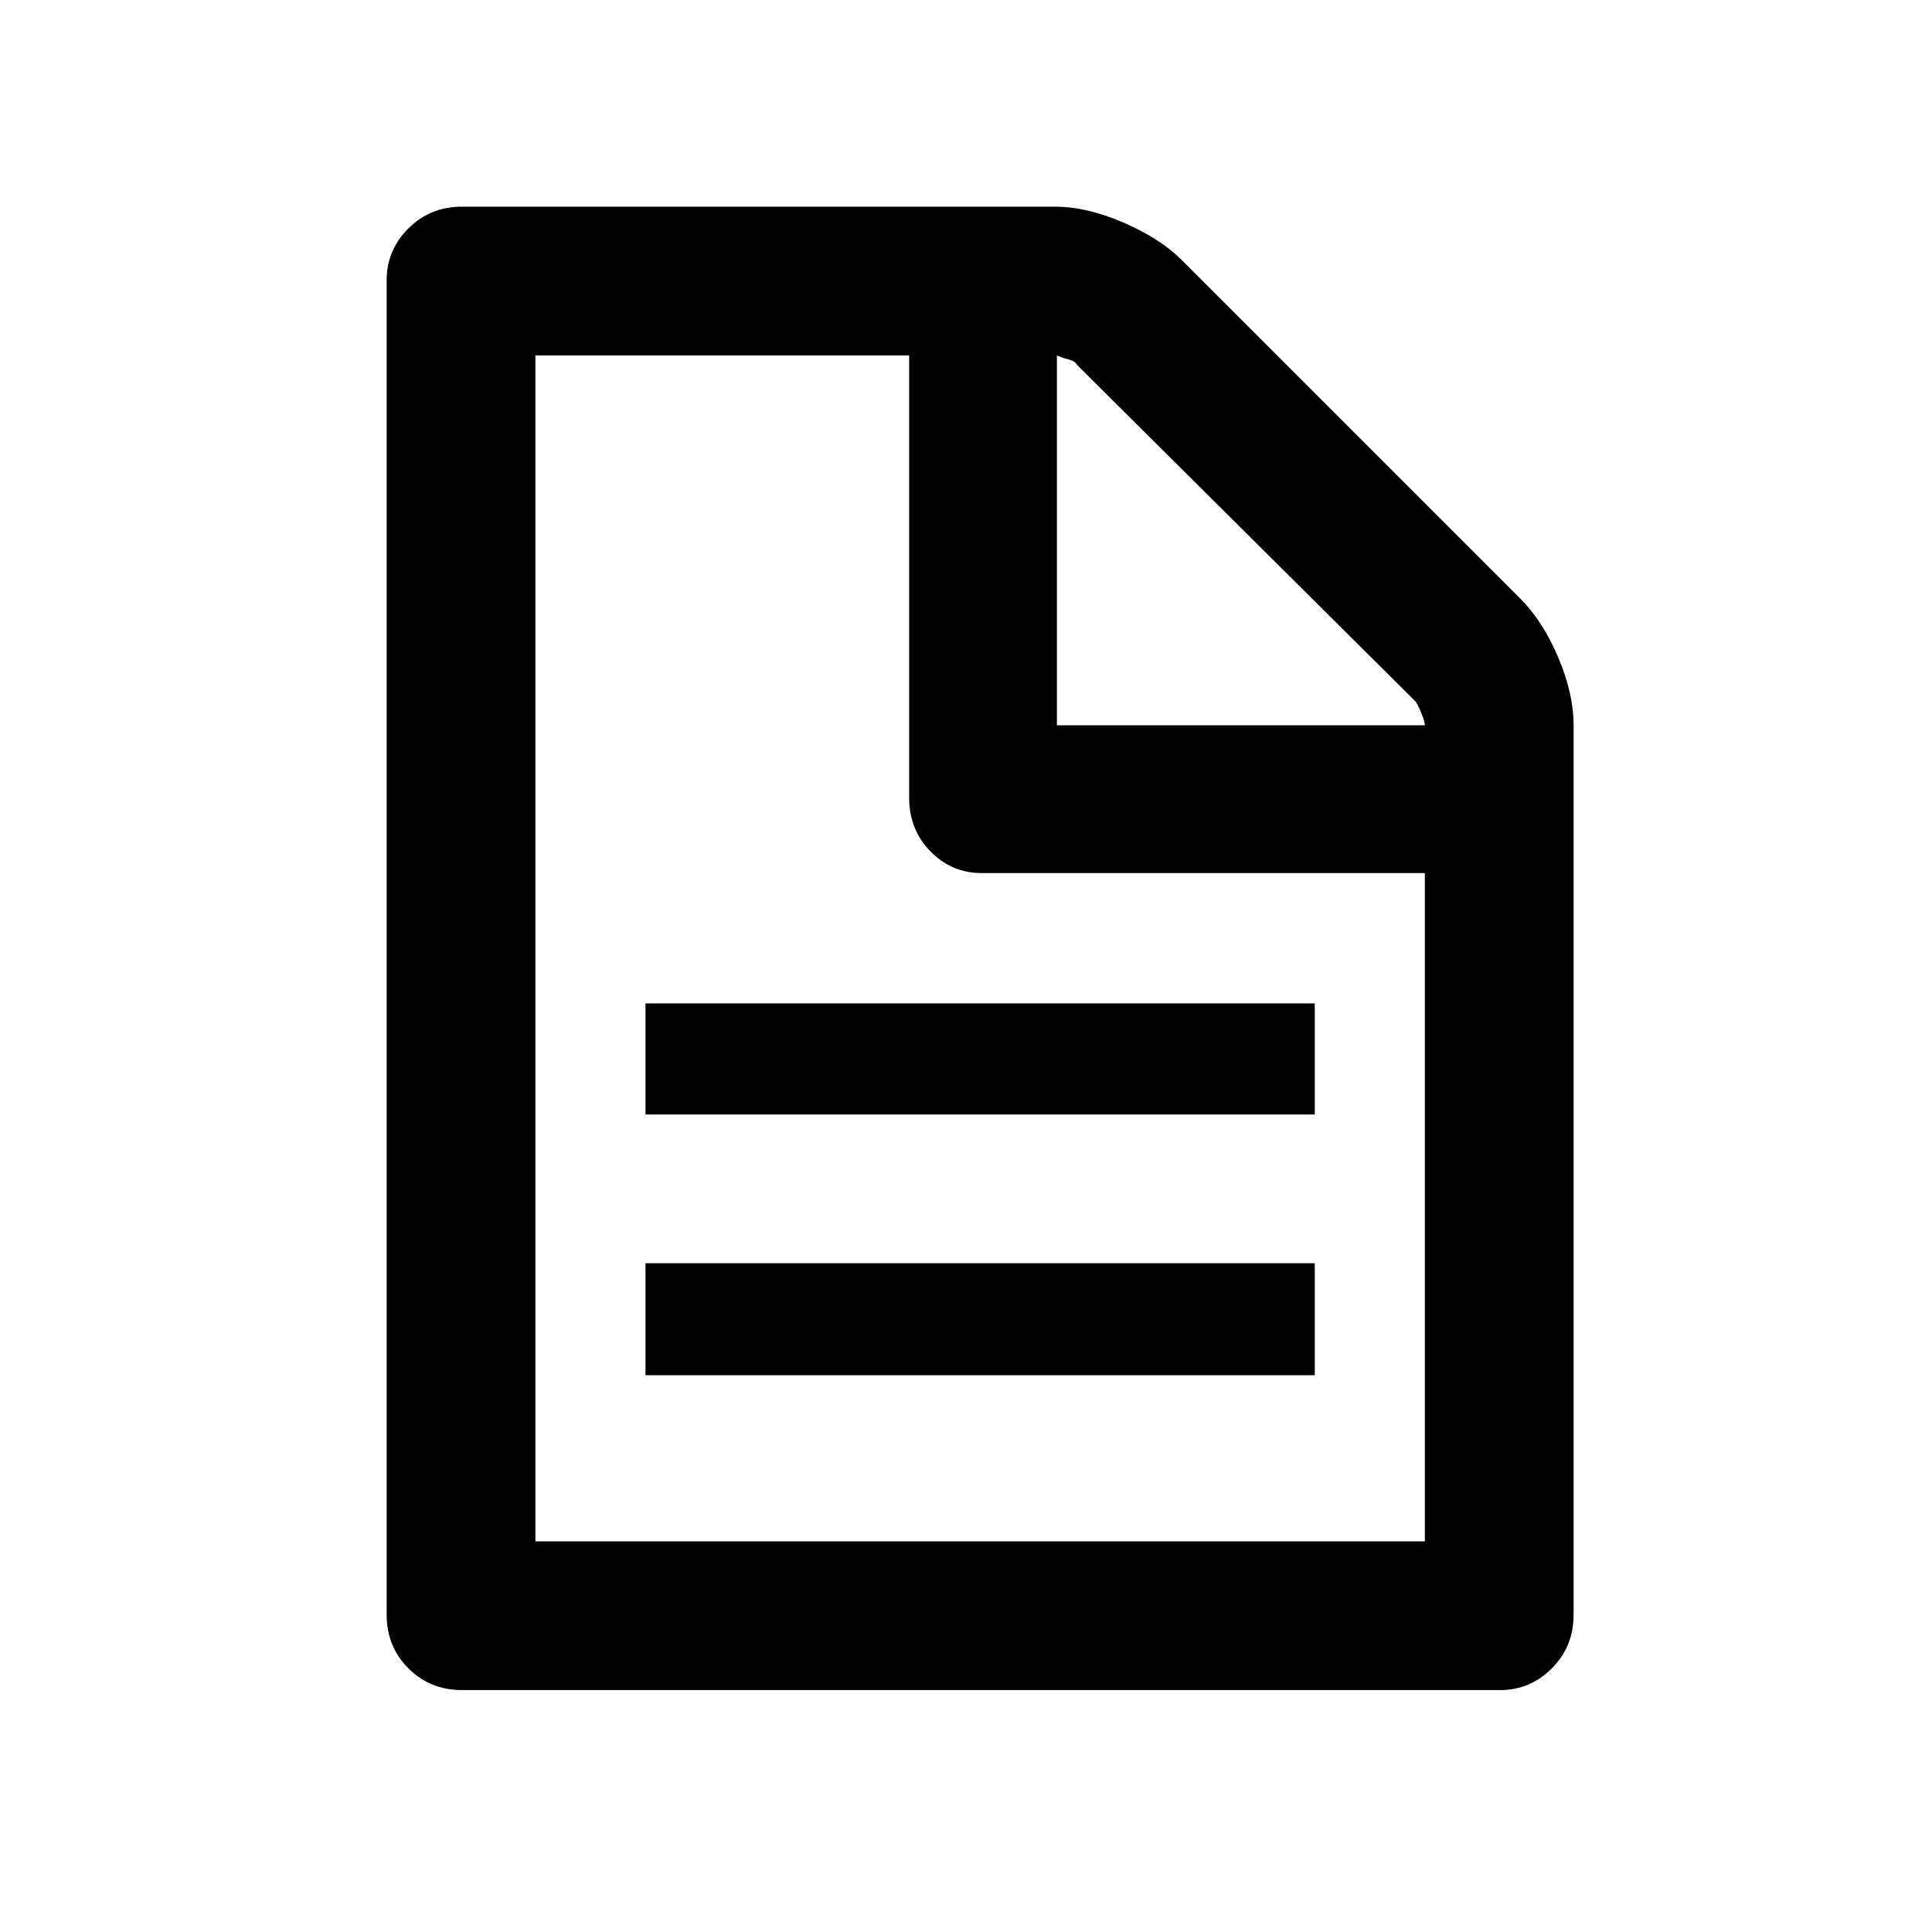 <?xml version="1.0" encoding="UTF-8" standalone="no"?>
<!-- Created with Inkscape (http://www.inkscape.org/) -->

<svg
   xmlns:p="http://www.evolus.vn/Namespace/Pencil"
   xmlns:dc="http://purl.org/dc/elements/1.1/"
   xmlns:cc="http://creativecommons.org/ns#"
   xmlns:rdf="http://www.w3.org/1999/02/22-rdf-syntax-ns#"
   xmlns:svg="http://www.w3.org/2000/svg"
   xmlns="http://www.w3.org/2000/svg"
   xmlns:xlink="http://www.w3.org/1999/xlink"
   xmlns:sodipodi="http://sodipodi.sourceforge.net/DTD/sodipodi-0.dtd"
   xmlns:inkscape="http://www.inkscape.org/namespaces/inkscape"
   width="32px"
   height="32px"
   id="svg2985"
   version="1.1"
   inkscape:version="0.48.5 r10040"
   inkscape:export-filename="E:\SVN\One\images\new.png"
   inkscape:export-xdpi="90"
   inkscape:export-ydpi="90"
   sodipodi:docname="fav.svg">
  <defs
     id="defs2987" />
  <sodipodi:namedview
     id="base"
     pagecolor="#ffffff"
     bordercolor="#666666"
     borderopacity="1.0"
     inkscape:pageopacity="0.0"
     inkscape:pageshadow="2"
     inkscape:zoom="11.197802"
     inkscape:cx="16"
     inkscape:cy="16"
     inkscape:current-layer="layer1"
     showgrid="true"
     inkscape:grid-bbox="true"
     inkscape:document-units="px"
     inkscape:window-width="1366"
     inkscape:window-height="706"
     inkscape:window-x="-8"
     inkscape:window-y="-8"
     inkscape:window-maximized="1" />
  <g
     id="layer1"
     inkscape:label="Layer 1"
     inkscape:groupmode="layer">
    <g
       transform="scale(1.333,1.333)"
       id="6ea7db37e32540f0981578d9cafa7286"
       p:def="Evolus:FontAwesomeIcons:icon-file"
       p:type="Shape"
       style="fill:#000000">
      <defs
         id="defs3157">
        <path
           id="242d67dccaed4b8cbaf8b417ea7ecad6"
           p:name="glyph"
           transform="matrix(0.016,0,0,-0.016,6.406,28)"
           d="m 0,78 v 1382 q 0,31 22.5,53.5 Q 45,1536 78,1536 h 614 q 33,0 71,-16.5 38,-16.5 60,-38.5 l 351,-351 q 23,-23 39,-60.5 16,-37.5 16,-70.5 V 78 Q 1229,45 1206.5,22.5 1184,0 1153,0 H 78 Q 45,0 22.5,22.5 0,45 0,78 z m 154,76 h 921 V 846 H 616 q -31,0 -53,22.5 -22,22.5 -22,55.5 v 458 H 154 V 154 z M 268,326 V 442 H 961 V 326 H 268 z m 0,270 V 711 H 961 V 596 H 268 z m 426,403 h 381 q 0,4 -4,13.5 -4,9.5 -6,11.5 l -350,348 q -2,4 -9.5,6 -7.5,2 -11.5,4 V 999 z"
           inkscape:connector-curvature="0" />
      </defs>
      <g
         transform="scale(0.75,0.75)"
         id="9a76f210eb55458881495cab9529b6ec"
         p:name="group"
         style="fill:#000000">
        <rect
           id="rect3161"
           y="0"
           x="0"
           width="32"
           height="32"
           style="fill:#000000;fill-opacity:0;stroke:none" />
        <g
           id="g3163"
           transform="translate(1,1)"
           style="fill:#000000">
          <use
             style="fill:#000000;fill-opacity:1;visibility:hidden;display:none"
             id="efa8dd99f8c24317ae0cf98993c28cb6"
             p:name="shadow"
             xlink:href="#242d67dccaed4b8cbaf8b417ea7ecad6"
             x="0"
             y="0"
             width="1"
             height="1" />
        </g>
        <use
           style="fill:#000000;fill-opacity:1"
           id="ff18df0acfb144248d384a84010a9ab1"
           p:name="icon"
           xlink:href="#242d67dccaed4b8cbaf8b417ea7ecad6"
           x="0"
           y="0"
           width="1"
           height="1" />
      </g>
    </g>
  </g>
</svg>
